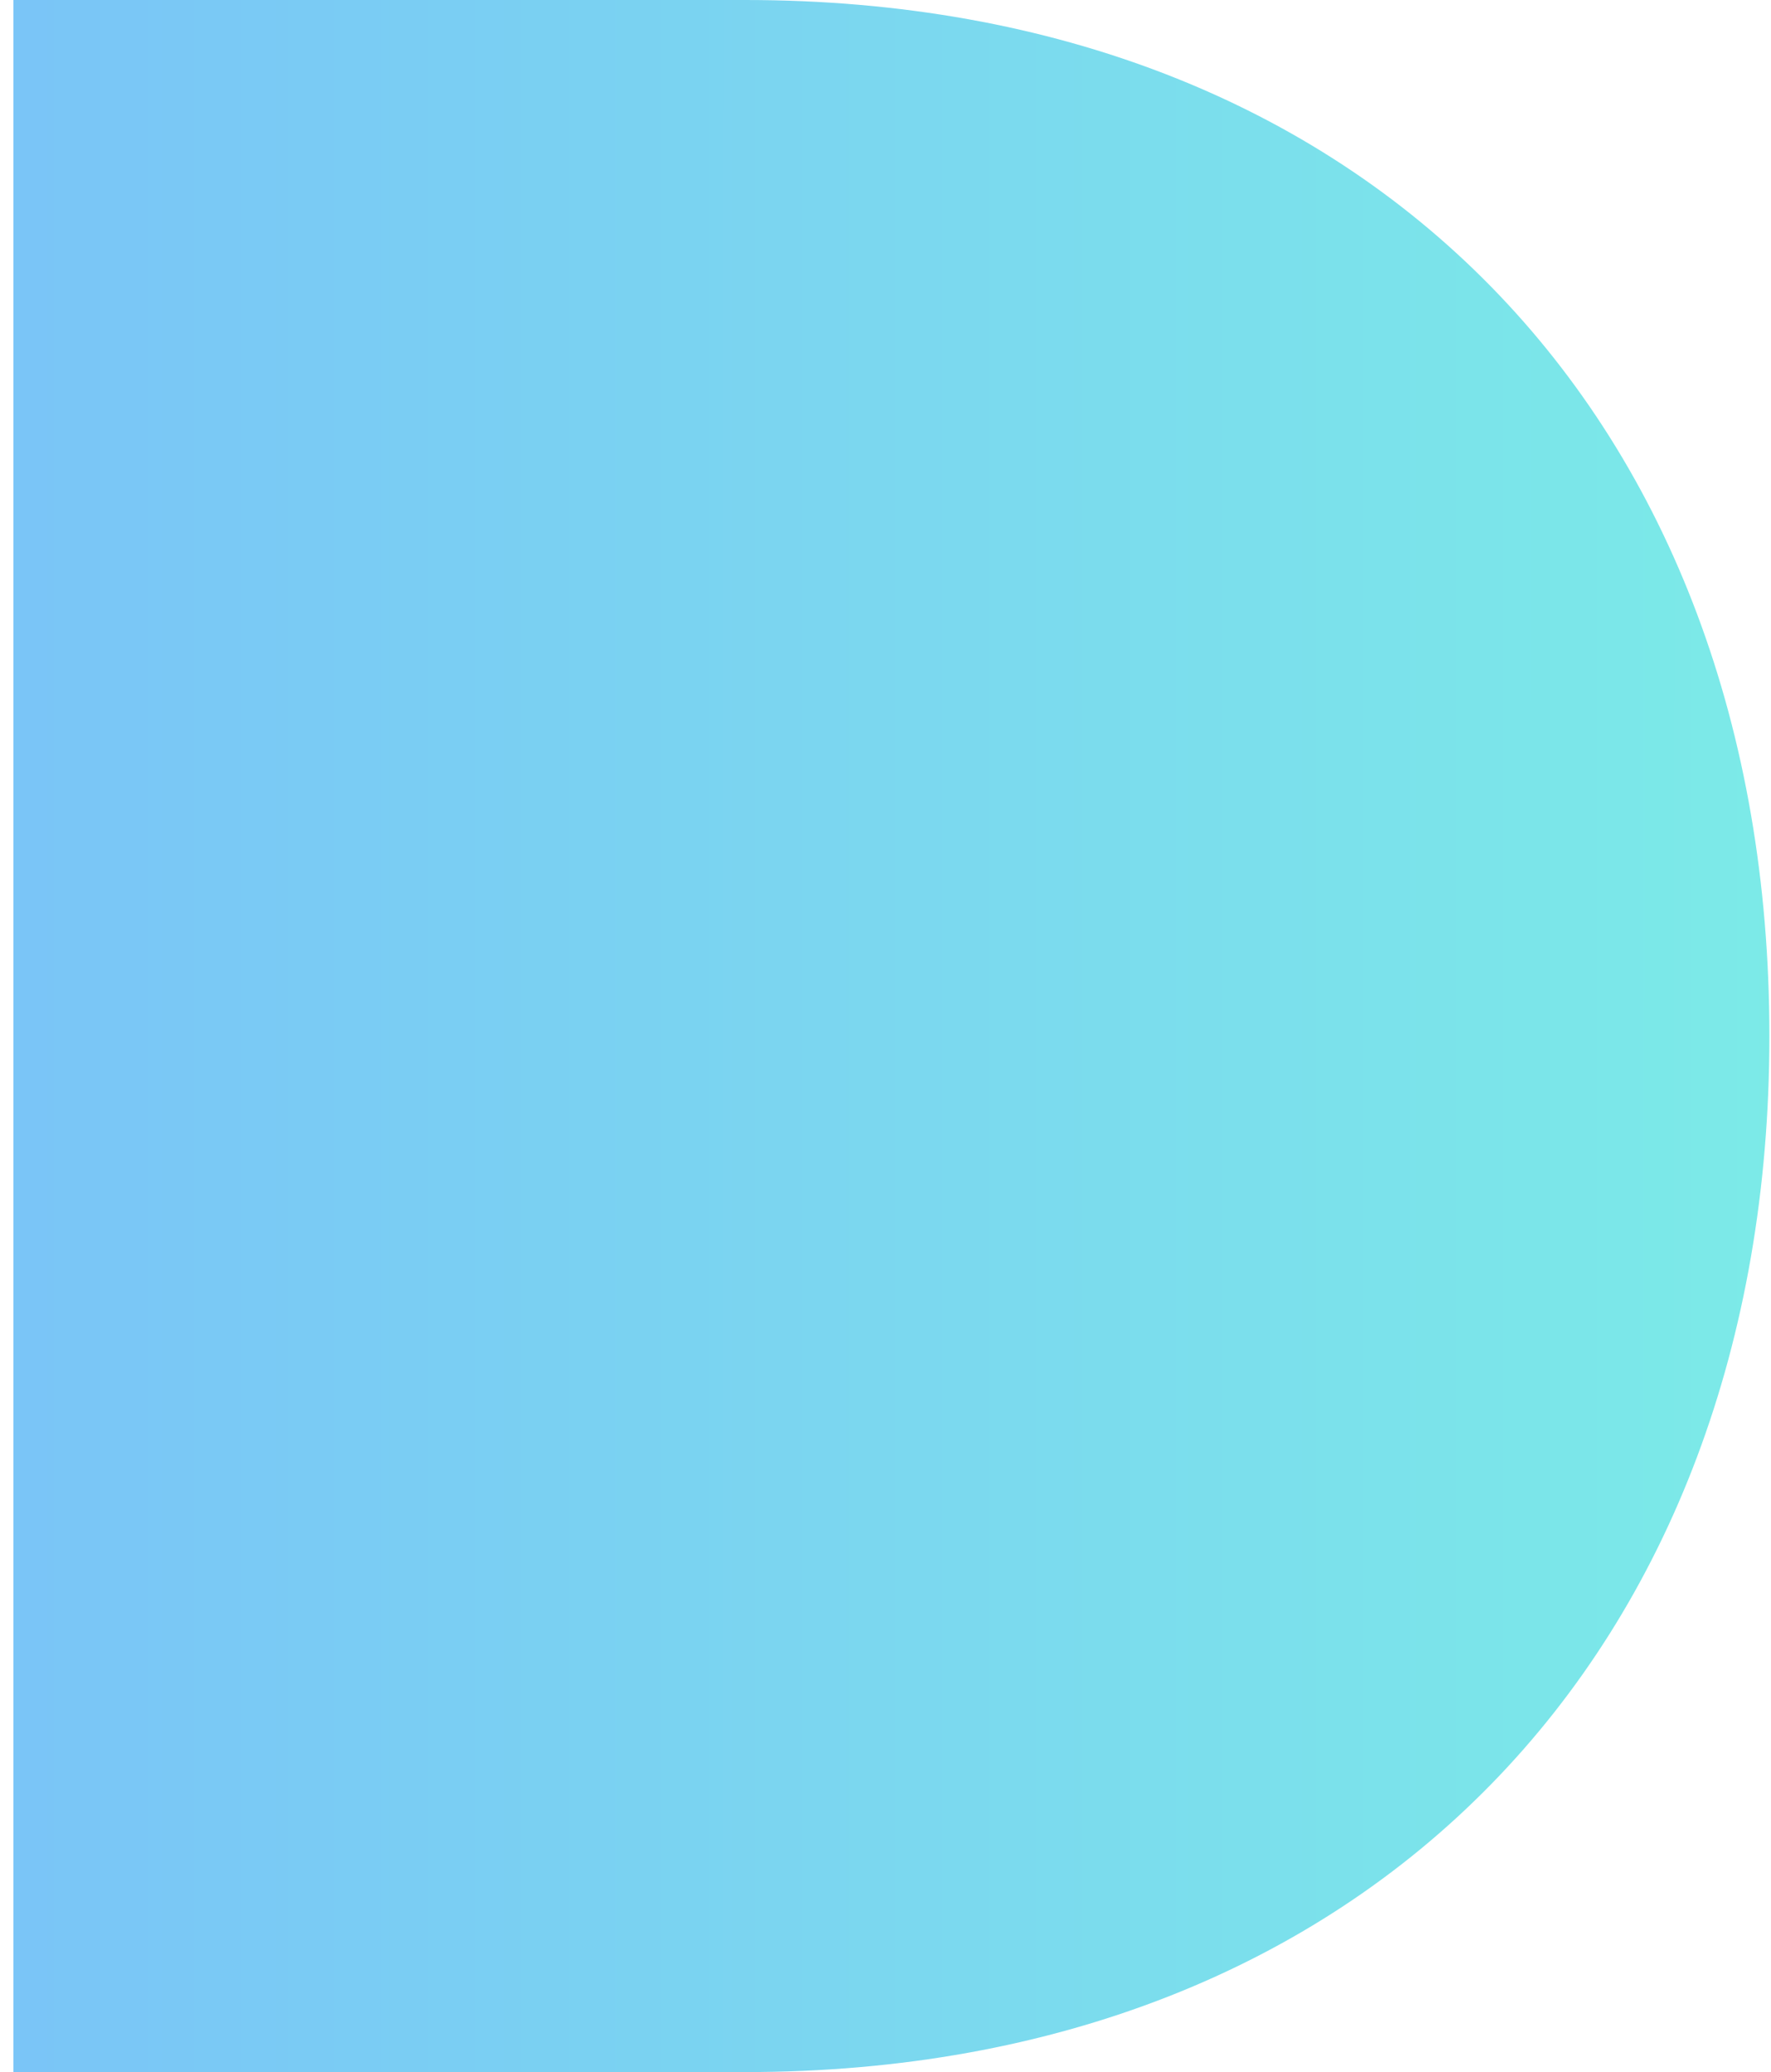 <svg width="112" height="131" viewBox="0 0 112 131" fill="none" xmlns="http://www.w3.org/2000/svg">
<path opacity="0.7" d="M47.129 0H46.07H0.848V131H46.07H47.129C86.552 131 111.898 104.32 111.898 65.5C111.898 26.495 86.552 0 47.129 0Z" fill="url(#paint0_linear)"/>
<defs>
<linearGradient id="paint0_linear" x1="-14.339" y1="65.5" x2="111.924" y2="65.513" gradientUnits="userSpaceOnUse">
<stop stop-color="#41A5F7"/>
<stop offset="1" stop-color="#44E2DE"/>
</linearGradient>
</defs>
</svg>
